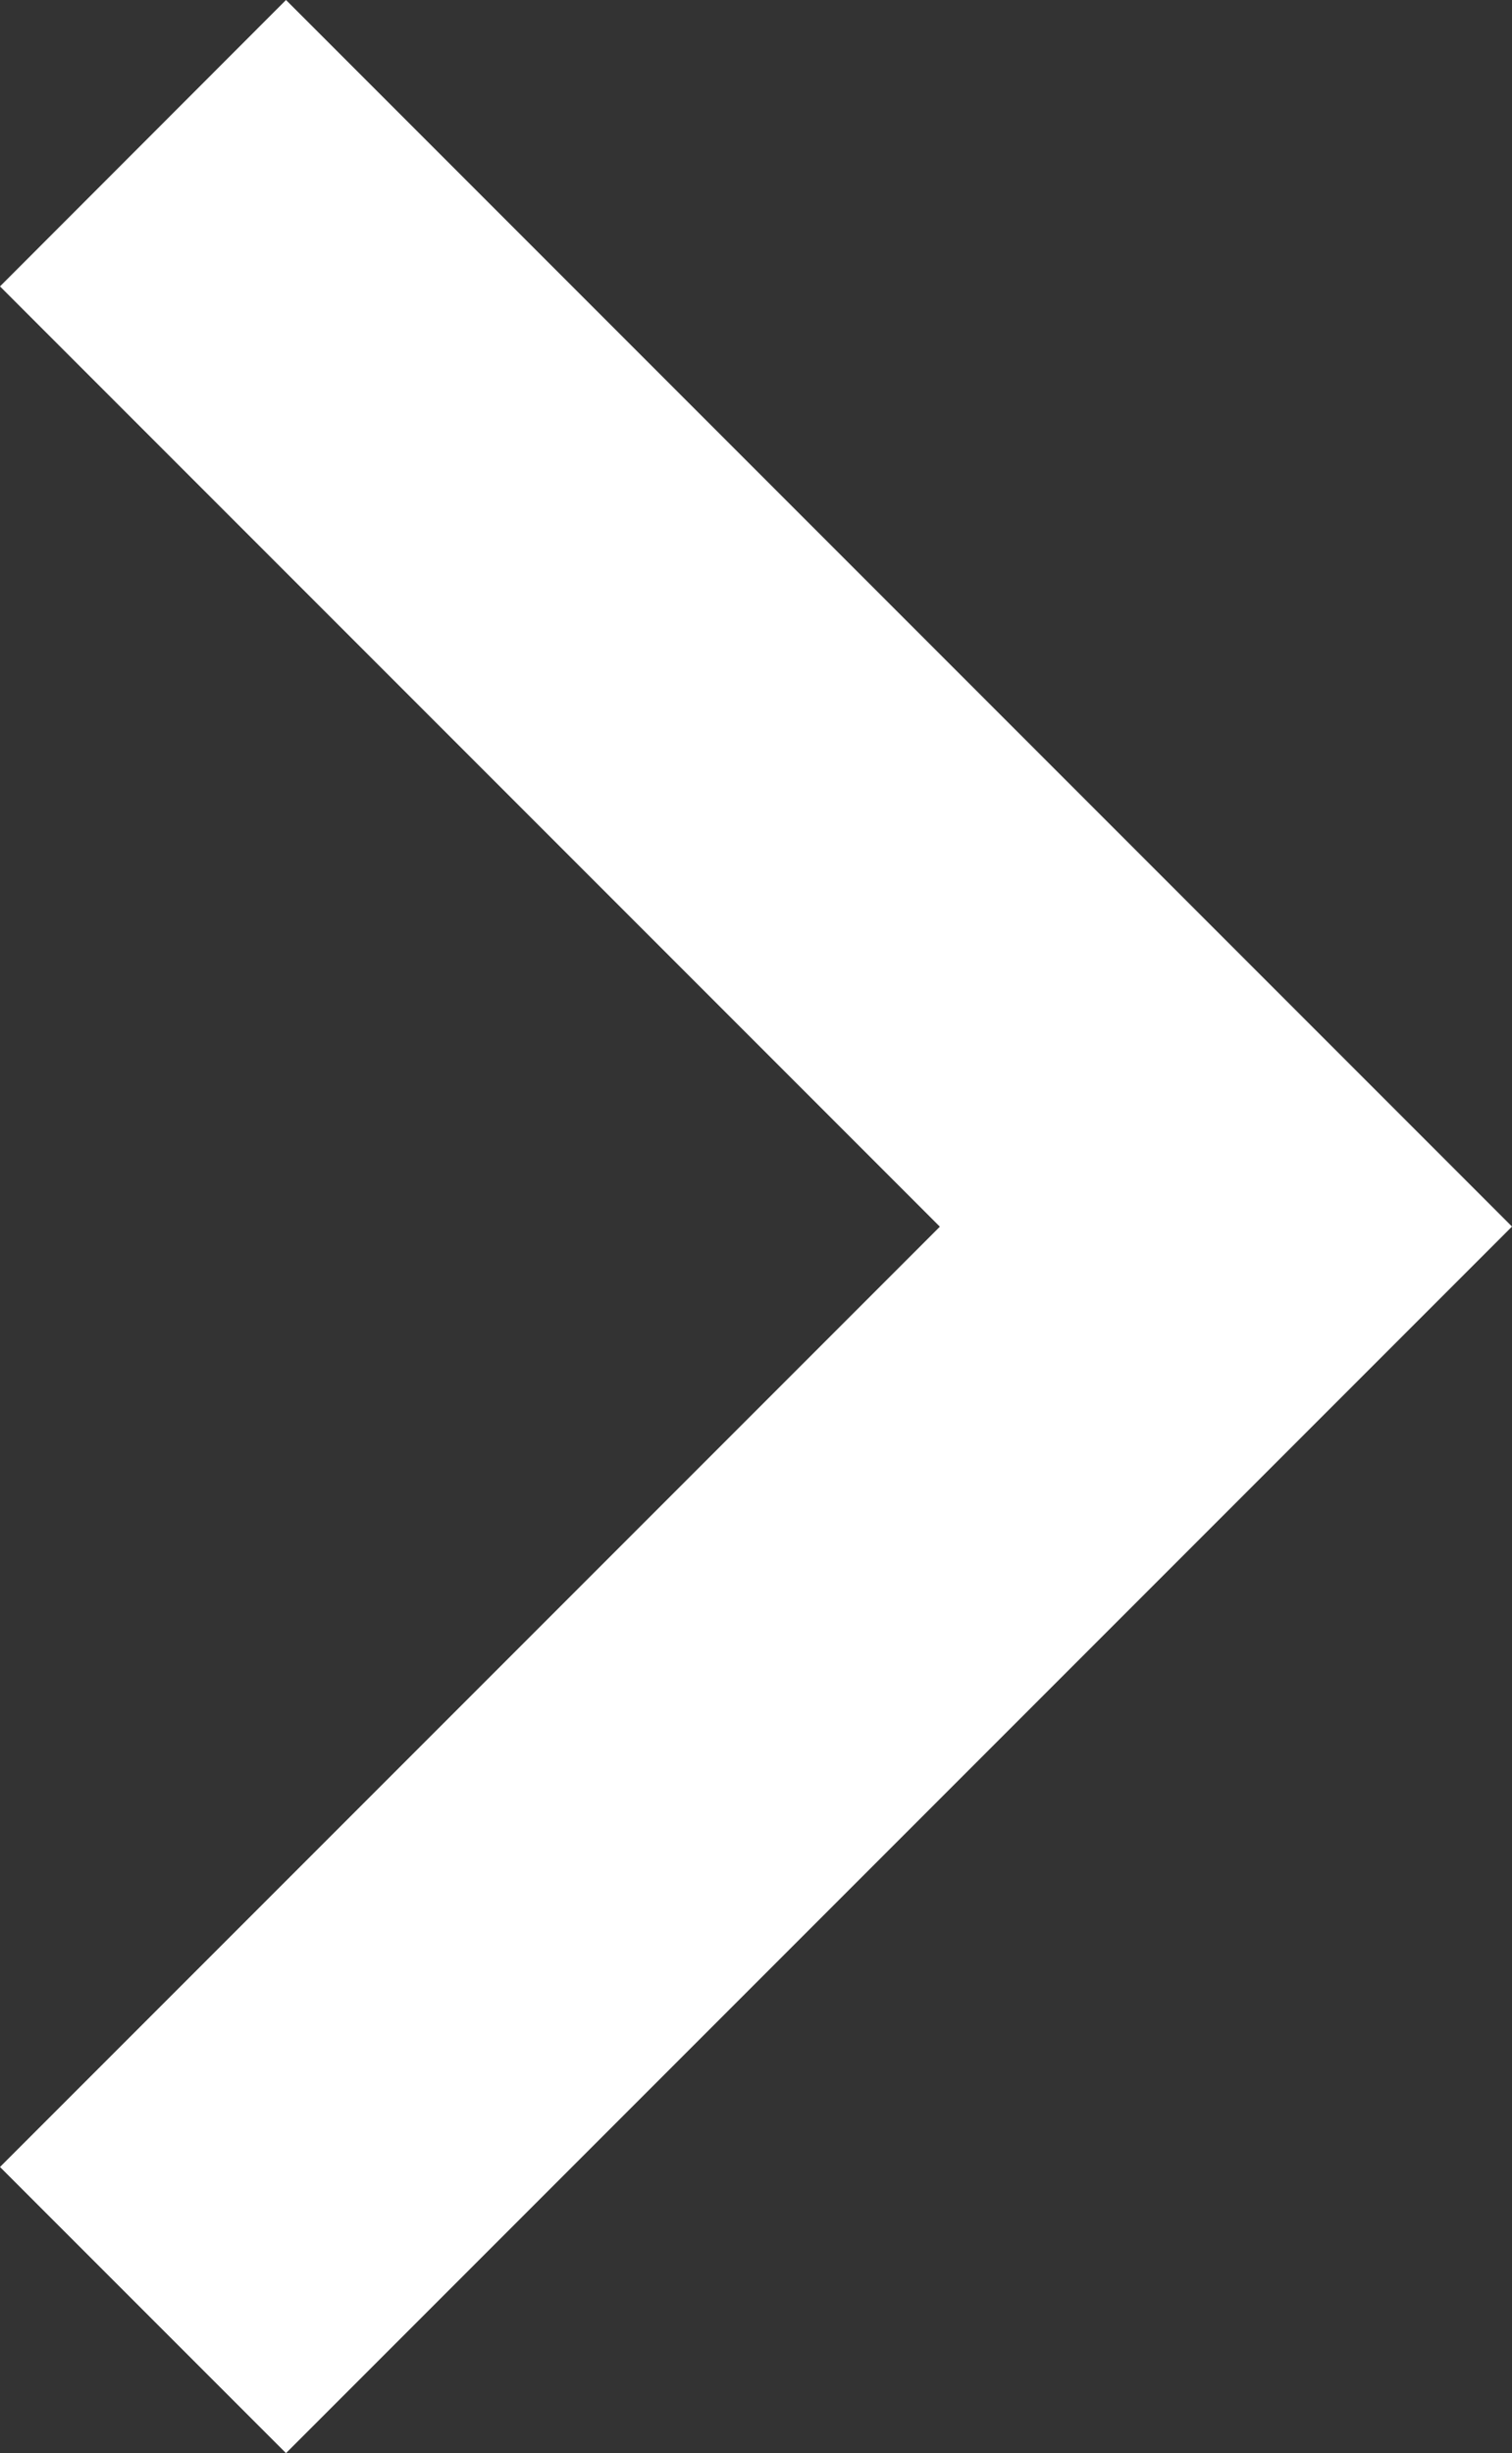 <svg xmlns="http://www.w3.org/2000/svg" width="11.583" height="18.784" viewBox="0 0 11.583 18.784">
  <rect x="0" y="0" width="11.583" height="18.784" fill="#333333" stroke="none"/>
  <path id="path" d="M232.491,631.4l9.392,9.392-9.392,9.392-2.191-2.191,7.2-7.2-7.2-7.2Z" transform="translate(-230.3 -631.4)" fill="#fff"/>
</svg>
